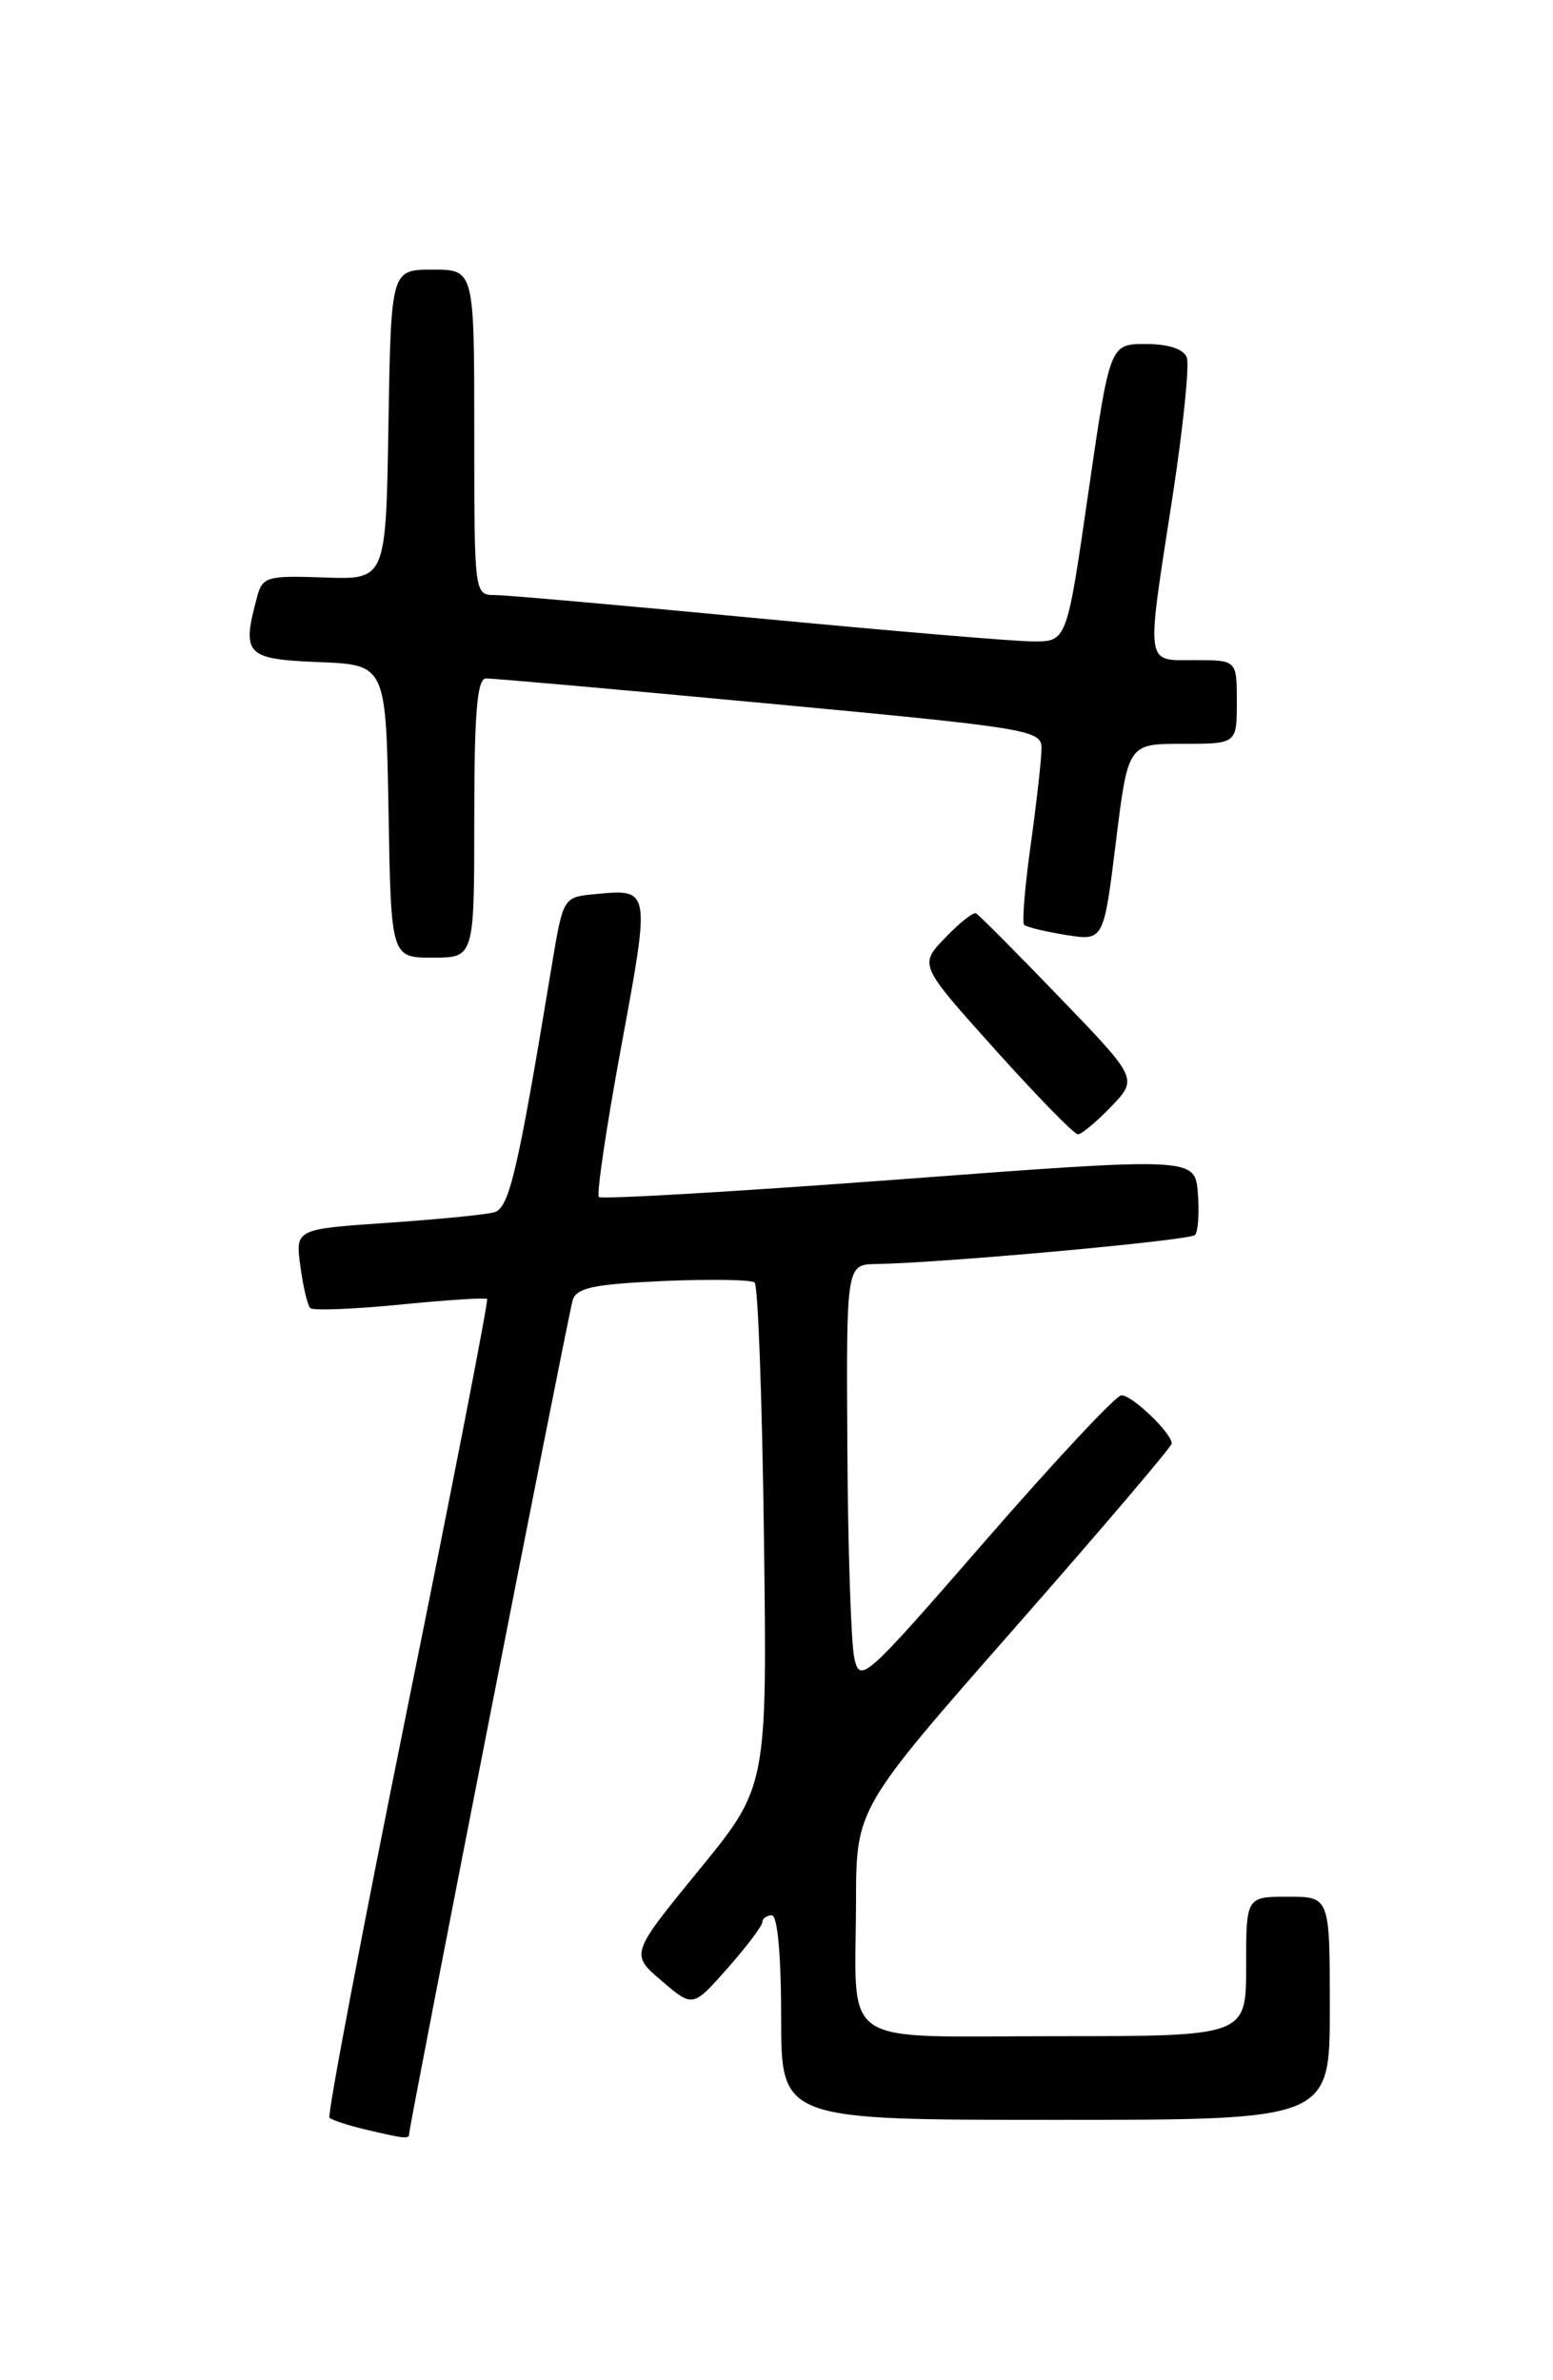 <?xml version="1.0" encoding="UTF-8" standalone="no"?>
<!DOCTYPE svg PUBLIC "-//W3C//DTD SVG 1.1//EN" "http://www.w3.org/Graphics/SVG/1.1/DTD/svg11.dtd" >
<svg xmlns="http://www.w3.org/2000/svg" xmlns:xlink="http://www.w3.org/1999/xlink" version="1.1" viewBox="0 0 167 256">
 <g >
 <path fill="currentColor"
d=" M 44.00 229.49 C 44.00 228.61 61.07 141.57 61.58 139.85 C 61.98 138.51 63.81 138.12 71.29 137.78 C 76.35 137.56 80.79 137.63 81.15 137.94 C 81.51 138.25 81.96 150.57 82.15 165.33 C 82.50 192.16 82.50 192.16 75.14 201.16 C 67.78 210.17 67.78 210.17 71.14 213.04 C 74.50 215.92 74.50 215.92 78.22 211.71 C 80.27 209.39 81.95 207.16 81.97 206.75 C 81.99 206.34 82.45 206.00 83.00 206.00 C 83.61 206.00 84.00 210.33 84.00 217.00 C 84.00 228.00 84.00 228.00 113.50 228.00 C 143.00 228.00 143.00 228.00 143.00 216.00 C 143.00 204.00 143.00 204.00 138.50 204.00 C 134.00 204.00 134.00 204.00 134.00 211.50 C 134.00 219.00 134.00 219.00 113.62 219.00 C 89.77 219.00 92.02 220.51 92.05 204.50 C 92.07 194.50 92.07 194.50 109.03 175.19 C 118.36 164.57 126.00 155.60 126.00 155.25 C 126.00 154.13 121.68 150.00 120.58 150.07 C 119.98 150.11 113.42 157.13 106.00 165.67 C 92.99 180.64 92.48 181.10 91.87 178.35 C 91.52 176.78 91.18 166.61 91.12 155.75 C 91.00 136.00 91.00 136.00 94.25 135.95 C 101.40 135.83 127.92 133.42 128.50 132.83 C 128.84 132.49 128.98 130.46 128.81 128.33 C 128.50 124.46 128.50 124.46 96.70 126.85 C 79.21 128.16 64.68 129.01 64.40 128.74 C 64.13 128.46 65.21 121.17 66.81 112.53 C 69.96 95.44 69.99 95.59 63.87 96.18 C 60.56 96.50 60.55 96.53 59.31 104.00 C 55.66 126.10 54.76 129.94 53.14 130.39 C 52.24 130.64 47.06 131.15 41.63 131.52 C 31.76 132.20 31.76 132.20 32.30 136.18 C 32.59 138.37 33.07 140.40 33.36 140.69 C 33.65 140.98 37.98 140.81 42.98 140.32 C 47.99 139.82 52.22 139.55 52.38 139.71 C 52.54 139.88 48.69 159.65 43.82 183.65 C 38.95 207.66 35.18 227.51 35.43 227.77 C 35.69 228.02 37.38 228.58 39.20 229.01 C 43.56 230.05 44.00 230.09 44.00 229.49 Z  M 119.50 119.01 C 122.36 116.01 122.36 116.01 113.93 107.26 C 109.29 102.44 105.25 98.38 104.95 98.23 C 104.65 98.09 103.15 99.28 101.62 100.88 C 98.83 103.78 98.83 103.78 107.01 112.89 C 111.51 117.90 115.51 122.00 115.91 122.00 C 116.30 122.00 117.92 120.65 119.50 119.01 Z  M 51.00 88.00 C 51.00 76.68 51.31 72.99 52.25 72.97 C 52.94 72.95 66.66 74.17 82.75 75.68 C 110.63 78.29 112.00 78.52 112.00 80.46 C 112.00 81.58 111.48 86.22 110.85 90.76 C 110.21 95.31 109.89 99.22 110.13 99.47 C 110.38 99.71 112.40 100.20 114.63 100.56 C 118.68 101.20 118.68 101.20 119.99 90.60 C 121.30 80.00 121.30 80.00 127.15 80.00 C 133.00 80.00 133.00 80.00 133.00 75.50 C 133.00 71.00 133.00 71.00 128.50 71.00 C 123.09 71.00 123.22 71.96 126.09 53.41 C 127.23 45.97 127.92 39.24 127.62 38.45 C 127.27 37.53 125.65 37.00 123.20 37.00 C 119.35 37.00 119.35 37.00 117.03 53.00 C 114.72 69.00 114.72 69.00 111.11 68.99 C 109.12 68.99 95.80 67.86 81.50 66.50 C 67.20 65.13 54.49 64.01 53.25 64.00 C 51.00 64.00 51.00 63.98 51.00 46.50 C 51.00 29.00 51.00 29.00 46.52 29.00 C 42.05 29.00 42.05 29.00 41.77 45.68 C 41.50 62.35 41.50 62.35 34.88 62.11 C 28.72 61.89 28.22 62.03 27.65 64.19 C 25.97 70.43 26.40 70.89 34.25 71.21 C 41.50 71.50 41.50 71.50 41.78 87.25 C 42.05 103.00 42.05 103.00 46.53 103.00 C 51.00 103.00 51.00 103.00 51.00 88.00 Z "/>
</g>
</svg>